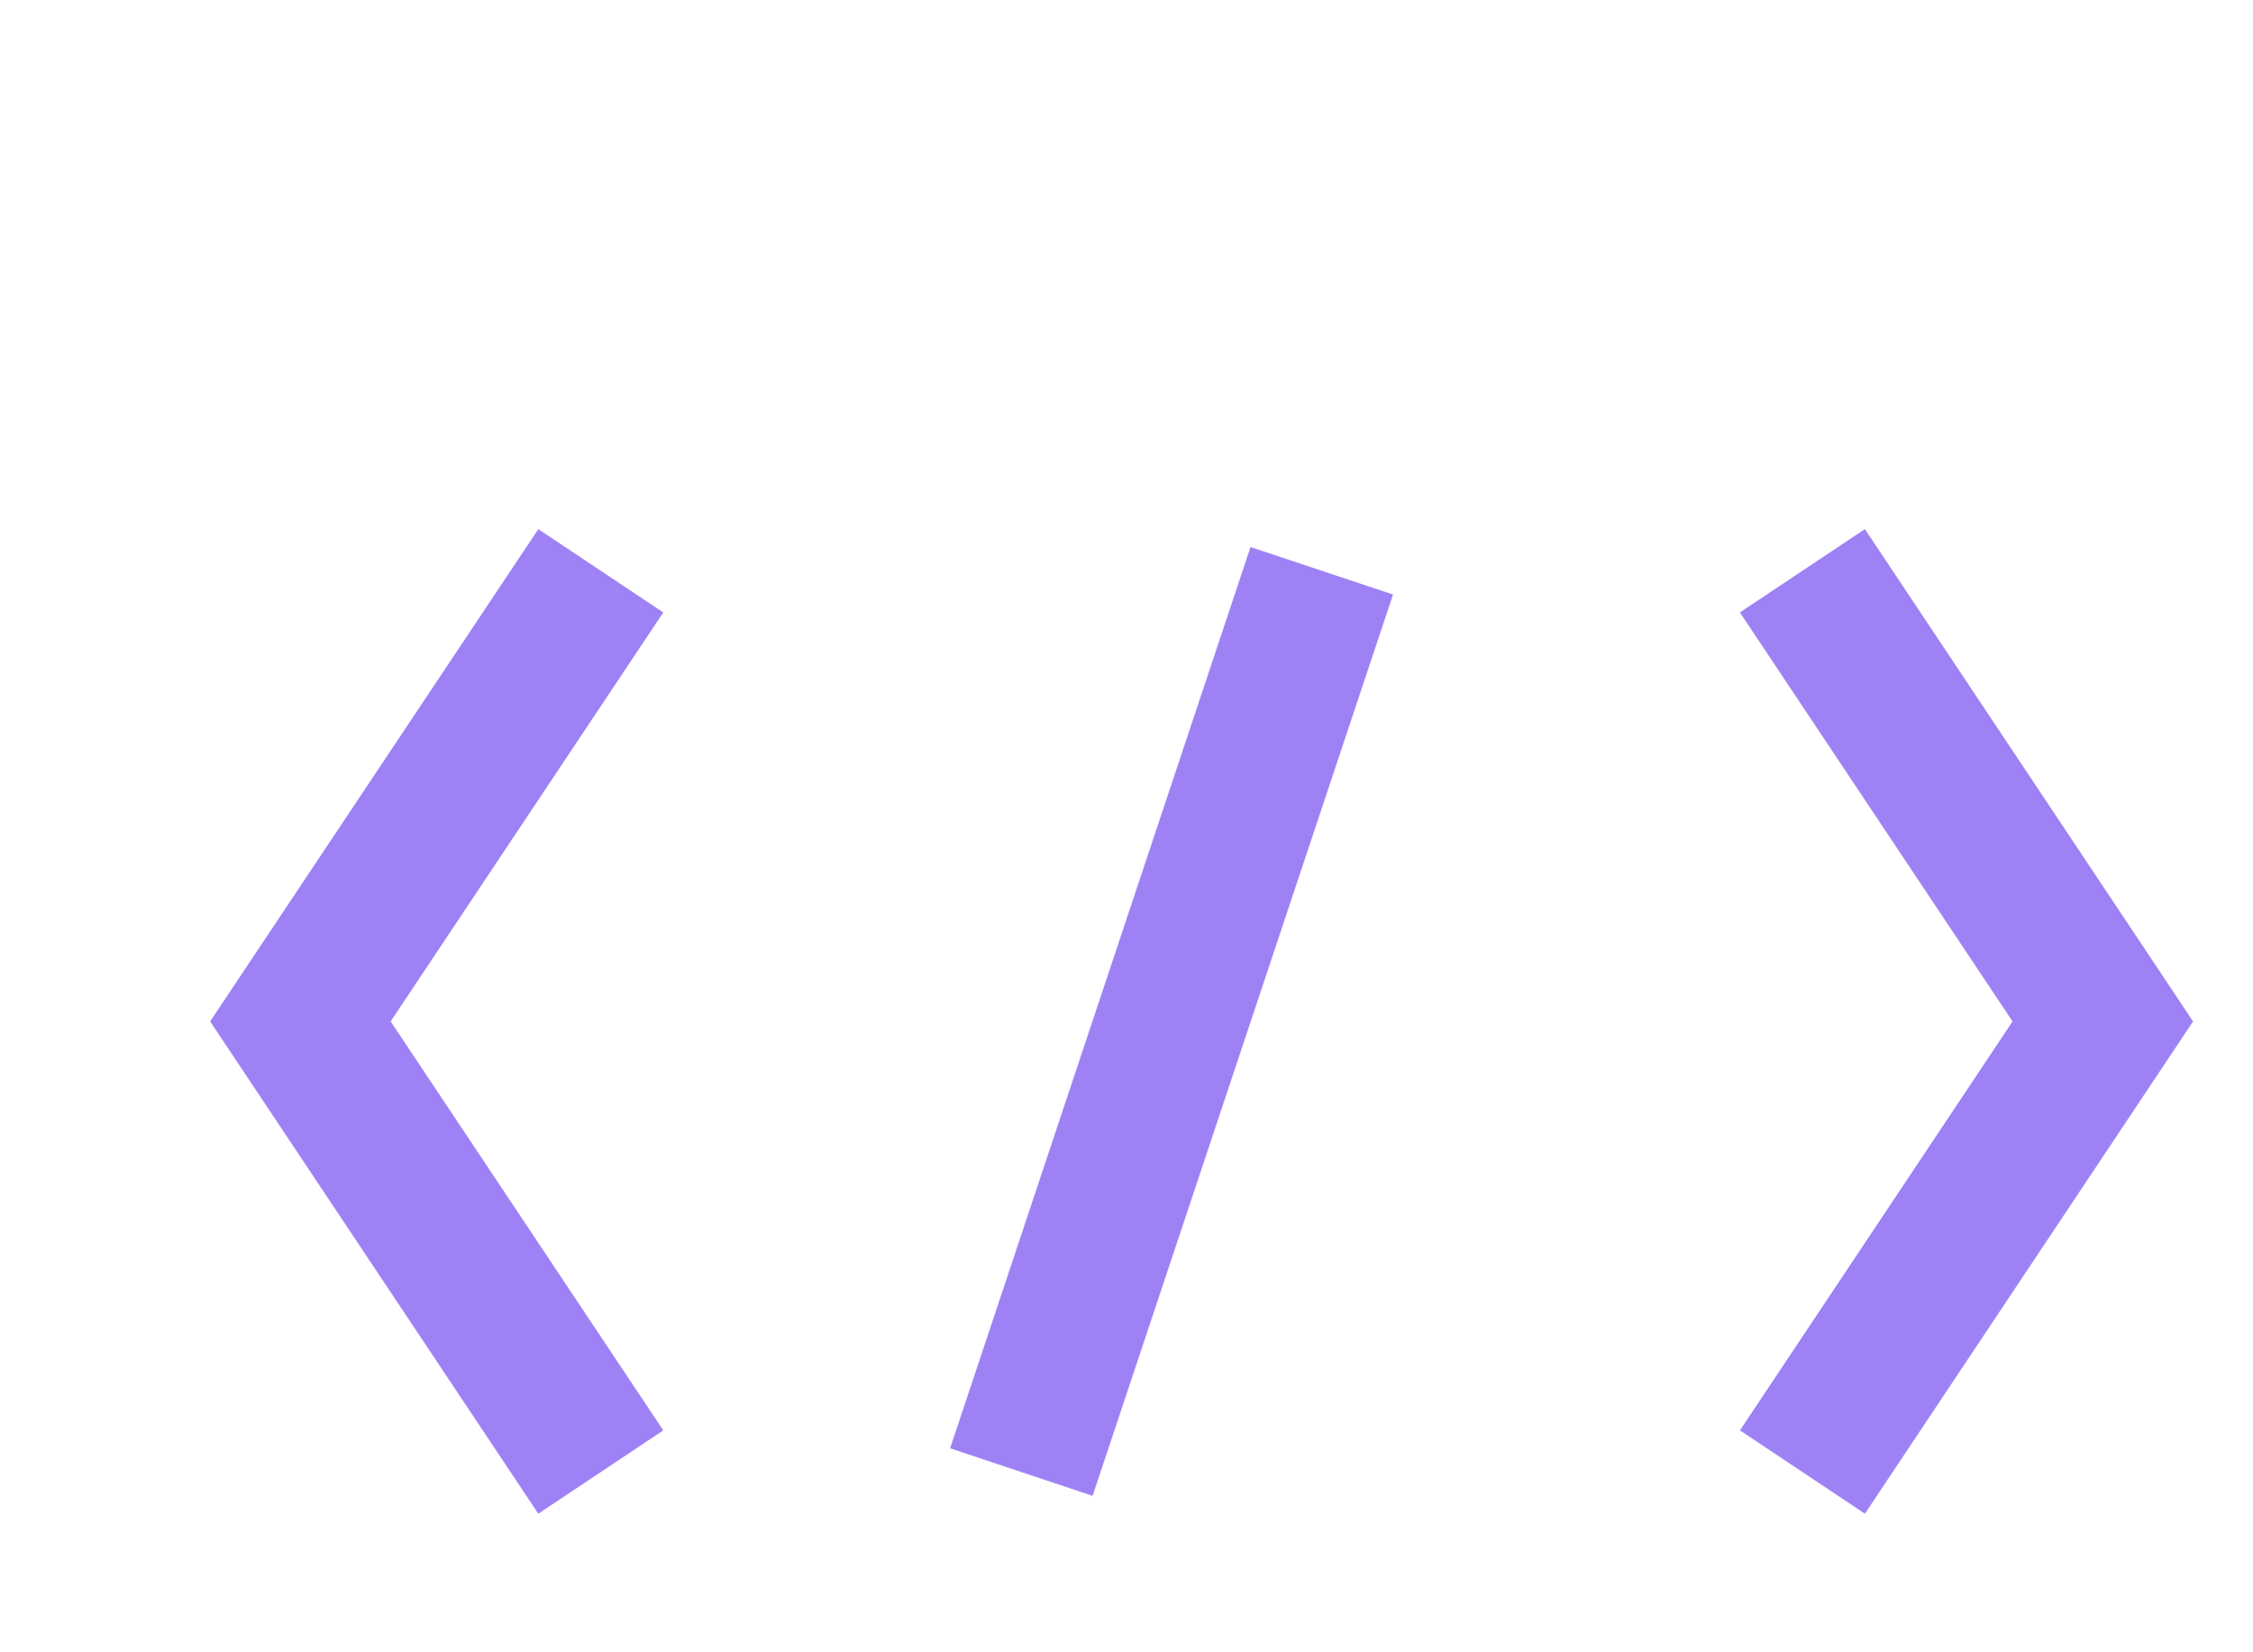 <svg xmlns="http://www.w3.org/2000/svg" viewBox="0 -4 75 55">
  <path d="M20 15 L10 30 L20 45" stroke="#9E82F5" stroke-width="5" fill="none"/>
  <path d="M60 15 L70 30 L60 45" stroke="#9E82F5" stroke-width="5" fill="none"/>
  <path d="M44 15 L34 45" stroke="#9E82F5" stroke-width="5" fill="none"/>
</svg>

